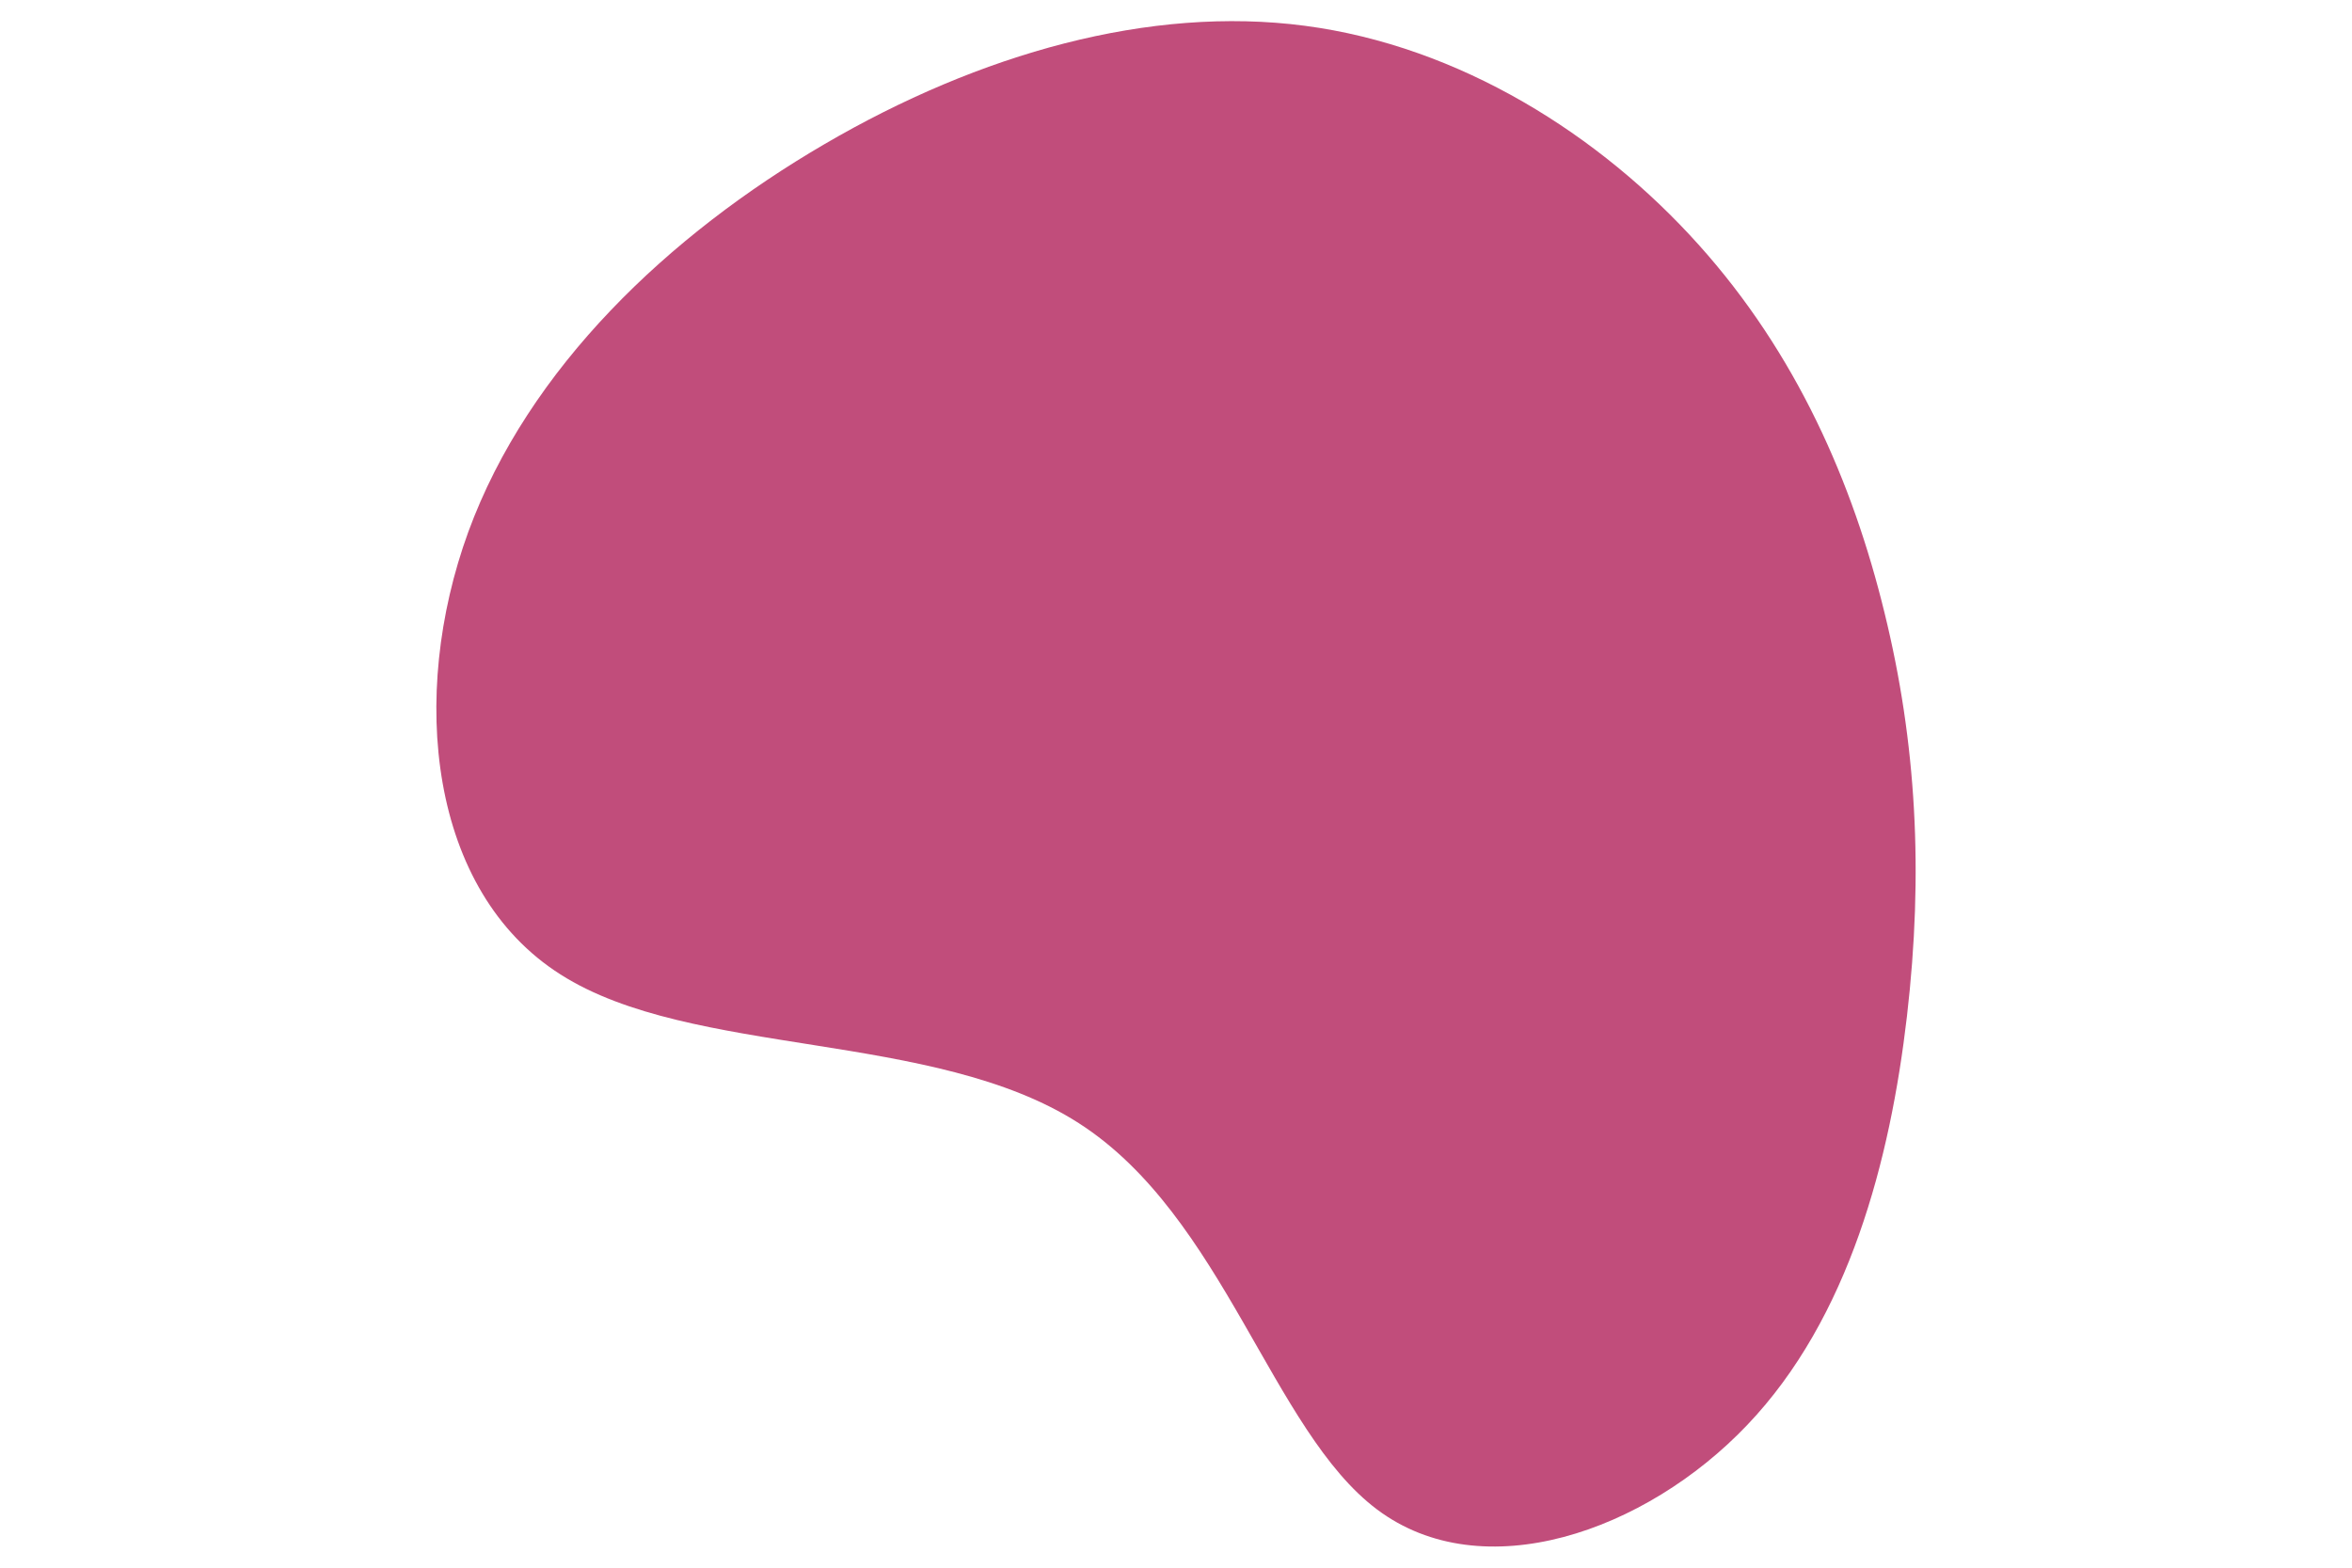 <svg id="visual" viewBox="0 0 900 600" width="900" height="600" xmlns="http://www.w3.org/2000/svg" xmlns:xlink="http://www.w3.org/1999/xlink" version="1.1"><g transform="translate(504.999 307.566)"><path d="M144.9 -214C182.5 -172.2 204 -122.7 216.1 -73.1C228.3 -23.5 231.1 26.3 224.7 81.4C218.3 136.4 202.6 196.9 163.6 237.8C124.6 278.8 62.3 300.4 22 270.2C-18.4 240 -36.7 157.9 -92.2 122.3C-147.7 86.6 -240.3 97.4 -290.5 65.4C-340.8 33.5 -348.7 -41.2 -325.8 -104C-302.8 -166.8 -249 -217.7 -189.5 -252.4C-130.1 -287.1 -65 -305.5 -5.7 -297.7C53.7 -289.9 107.4 -255.8 144.9 -214" fill="#c14d7b"></path></g></svg>